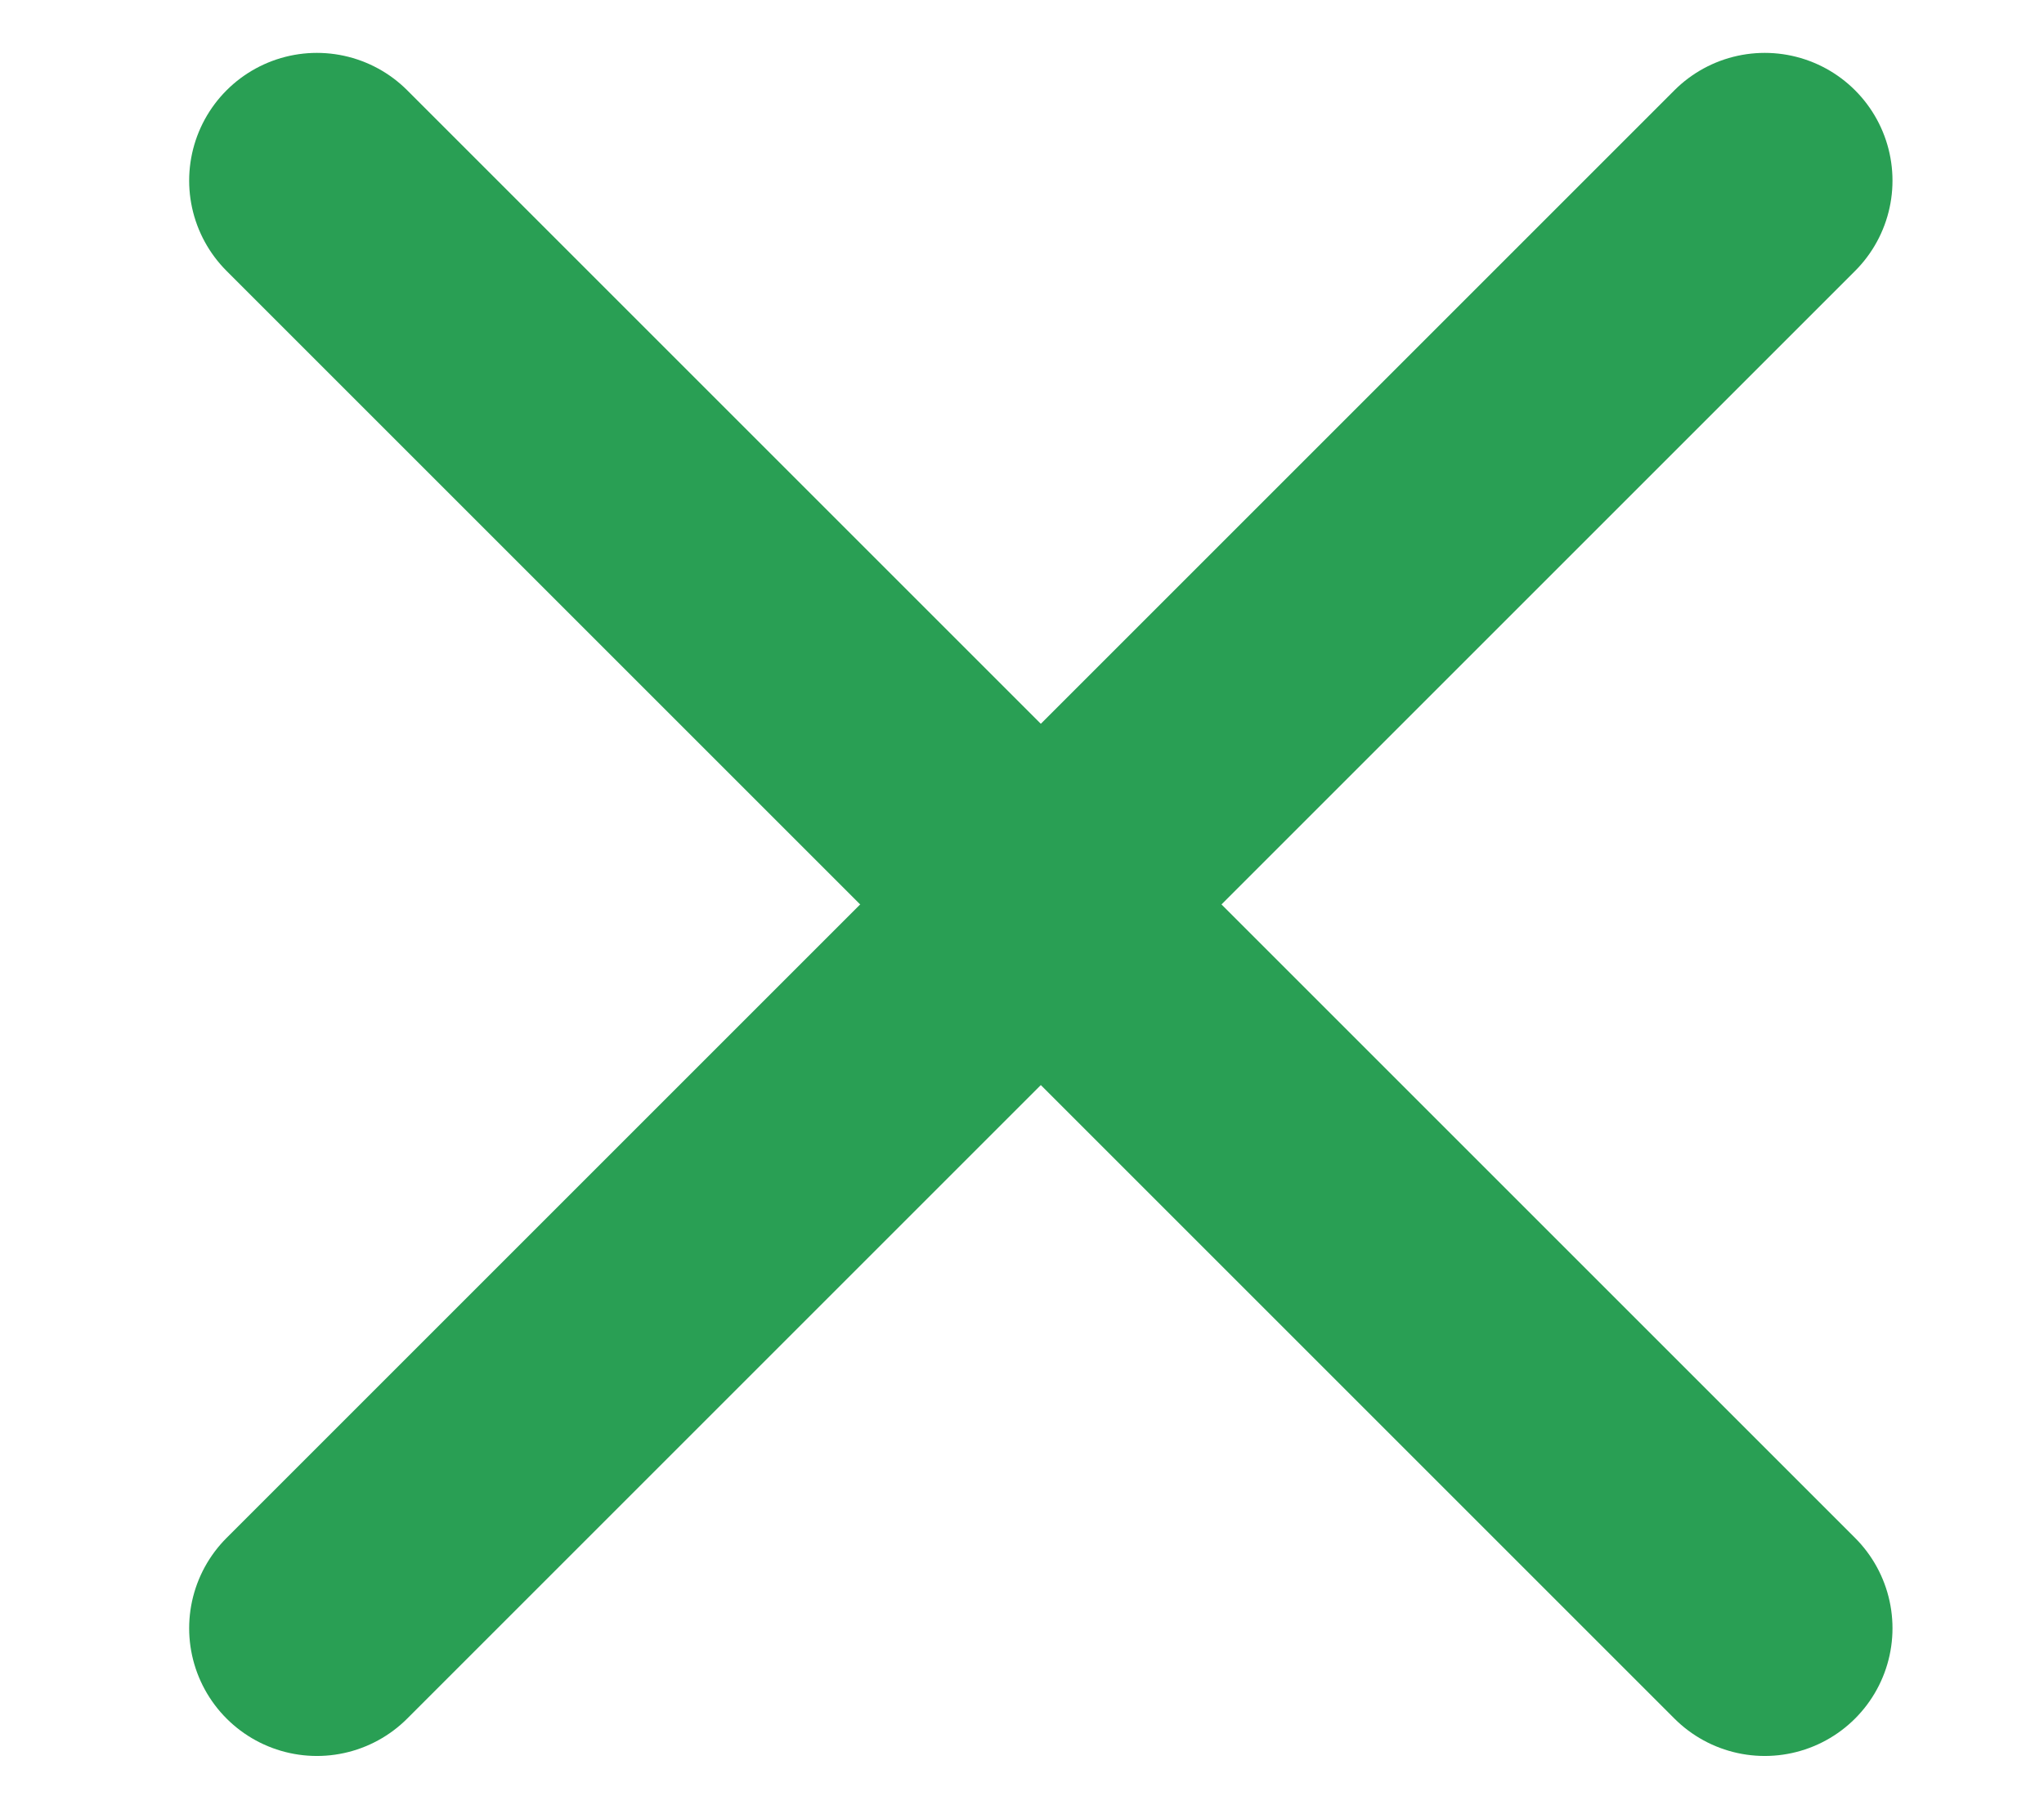 <?xml version="1.0" encoding="utf-8"?>
<!-- Generator: Adobe Illustrator 23.0.1, SVG Export Plug-In . SVG Version: 6.00 Build 0)  -->
<svg version="1.1" id="Layer_1" xmlns="http://www.w3.org/2000/svg" xmlns:xlink="http://www.w3.org/1999/xlink" x="0px" y="0px"
	 viewBox="0 0 24 21.2" style="enable-background:new 0 0 24 21.2;" xml:space="preserve">
<style type="text/css">
	.st0{fill:none;stroke:#299F54;stroke-width:3;stroke-linecap:round;}
</style>
<g id="Group_175" transform="translate(-12227.879 98.121)">
	<line id="Line_9" class="st0" x1="12231.6" y1="-79" x2="12248.6" y2="-96"/>
	<line id="Line_10" class="st0" x1="12231.6" y1="-96" x2="12248.6" y2="-79"/>
</g>
</svg>
